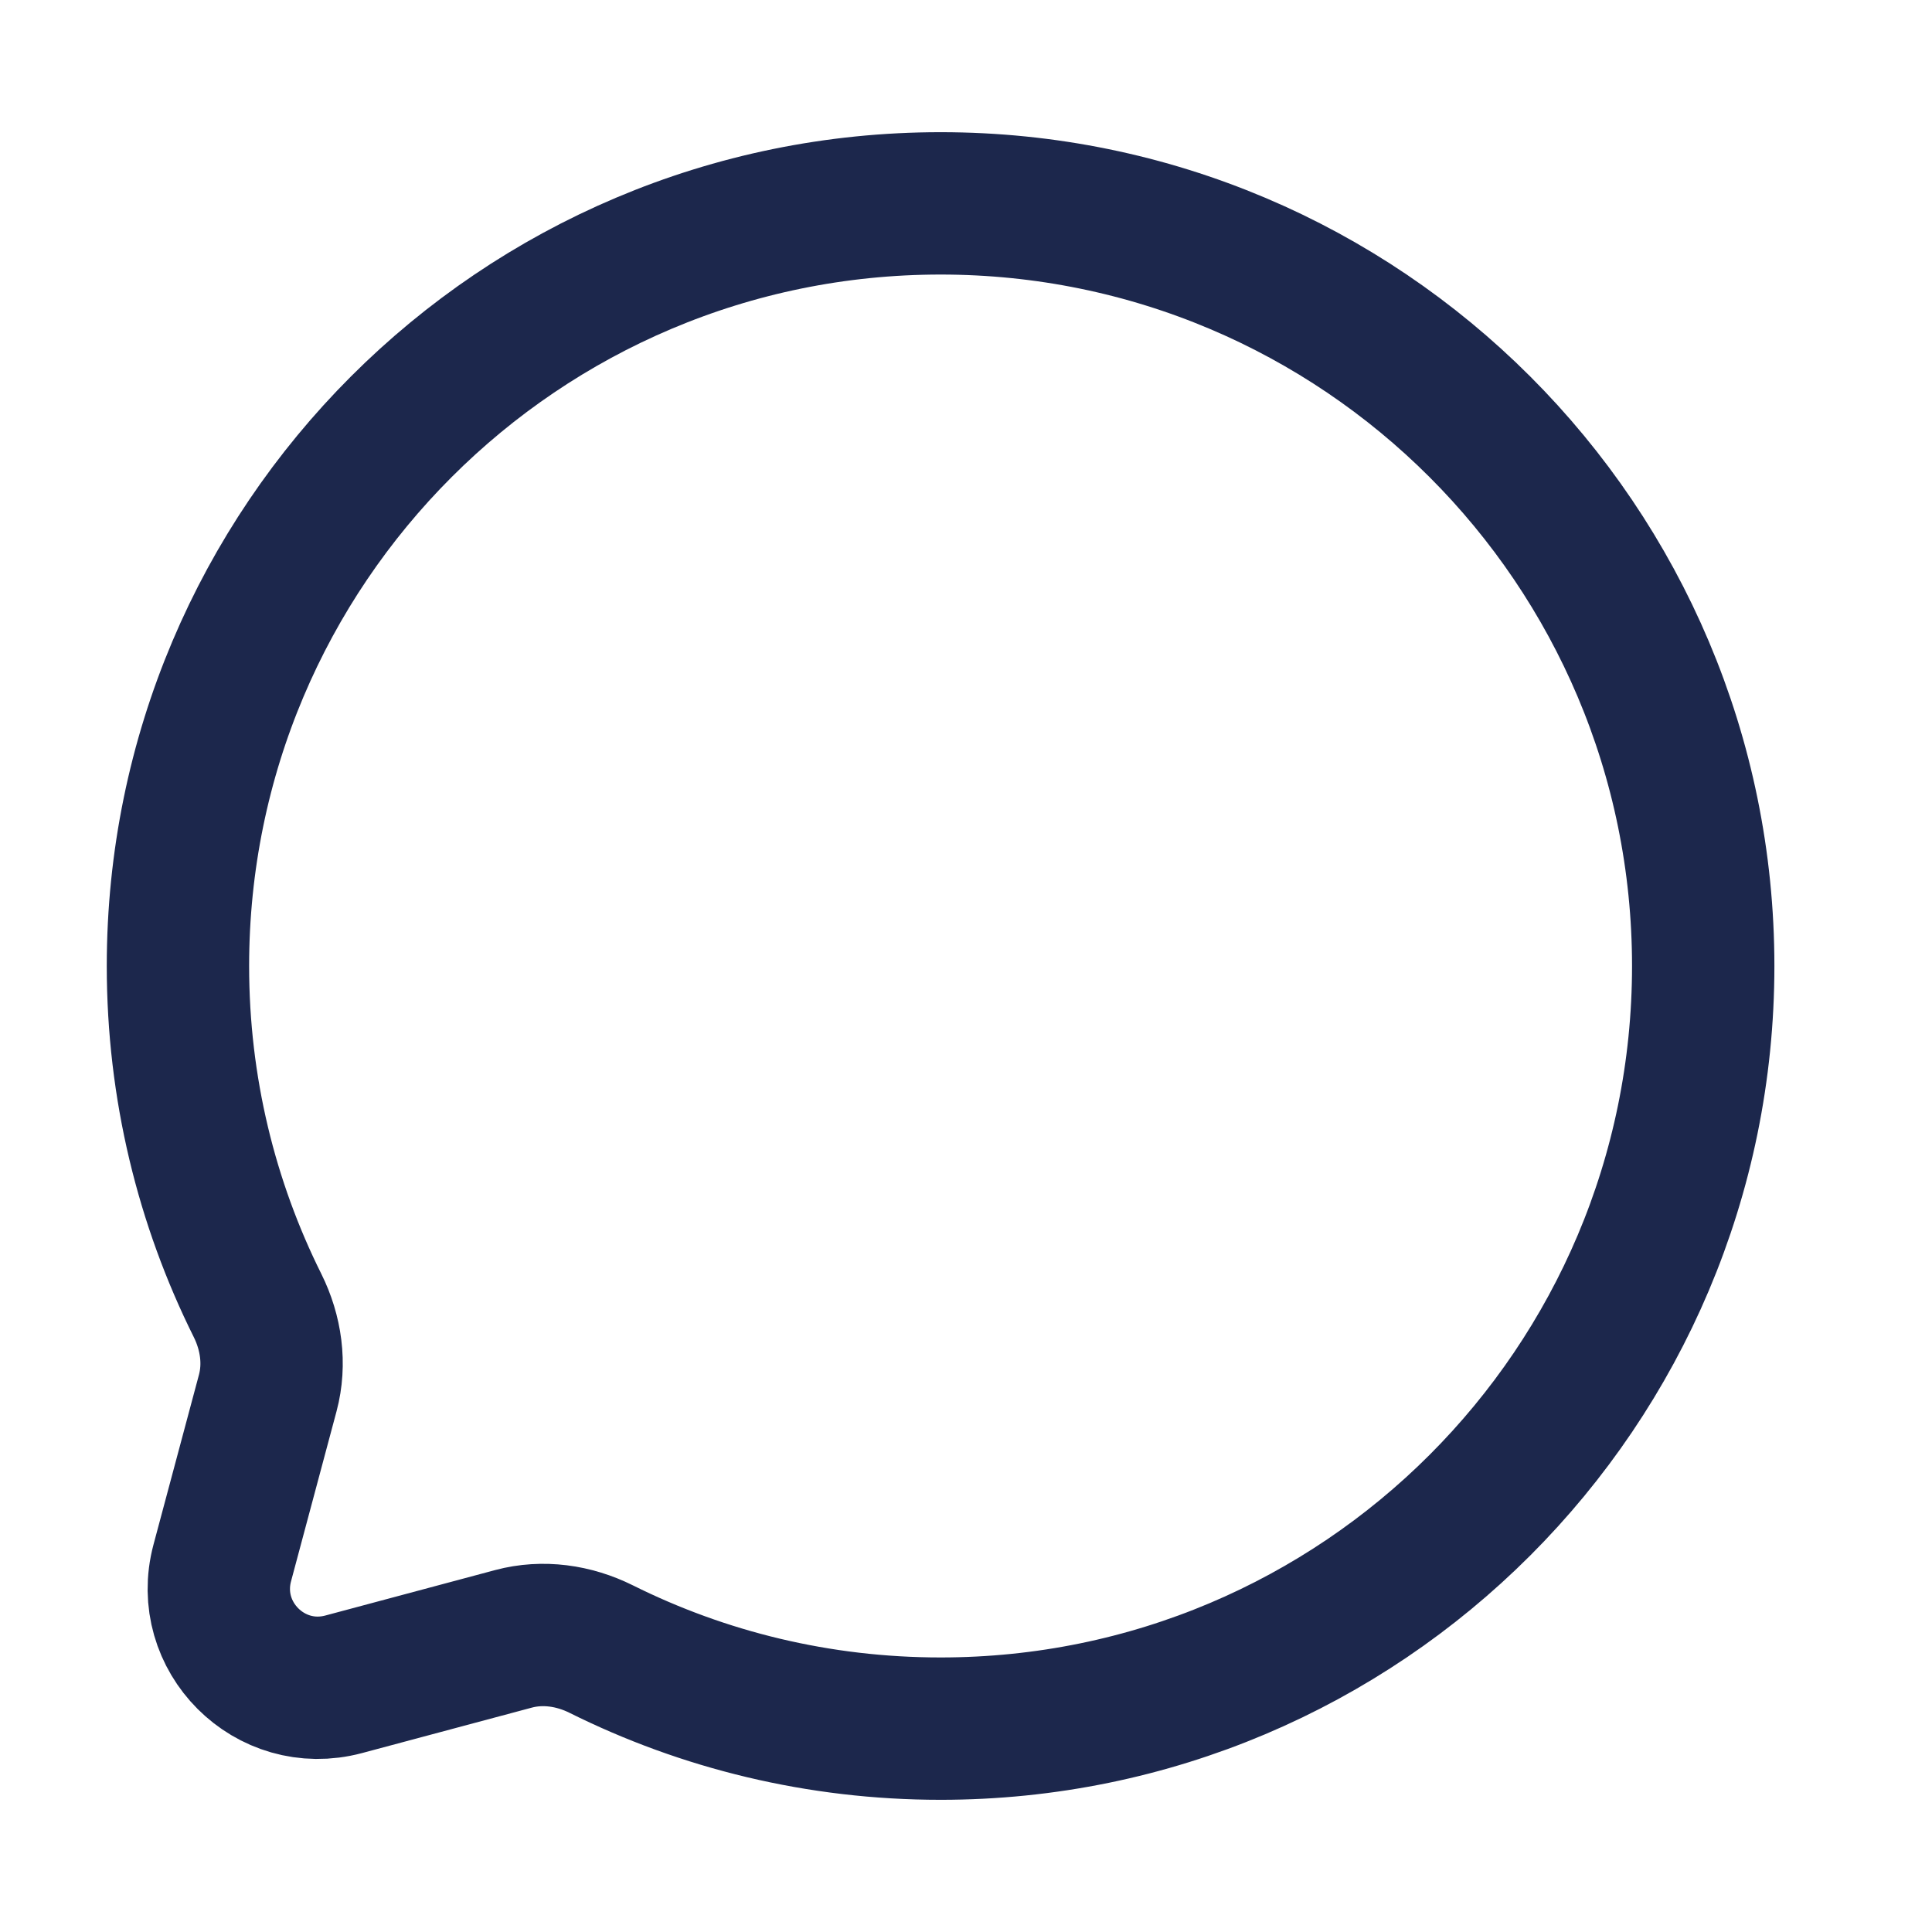 <svg width="19" height="19" viewBox="0 0 19 19" fill="none" xmlns="http://www.w3.org/2000/svg">
<path d="M9.25 17C13.392 17 16.75 13.642 16.75 9.5C16.75 5.358 13.392 2 9.25 2C5.108 2 1.75 5.358 1.75 9.5C1.75 10.7 2.032 11.834 2.533 12.839C2.666 13.107 2.71 13.412 2.633 13.7L2.186 15.37C1.992 16.095 2.655 16.758 3.38 16.564L5.05 16.117C5.338 16.04 5.643 16.084 5.911 16.217C6.916 16.718 8.05 17 9.25 17Z" stroke="#1C274C" stroke-width="1.4"/>
</svg>
